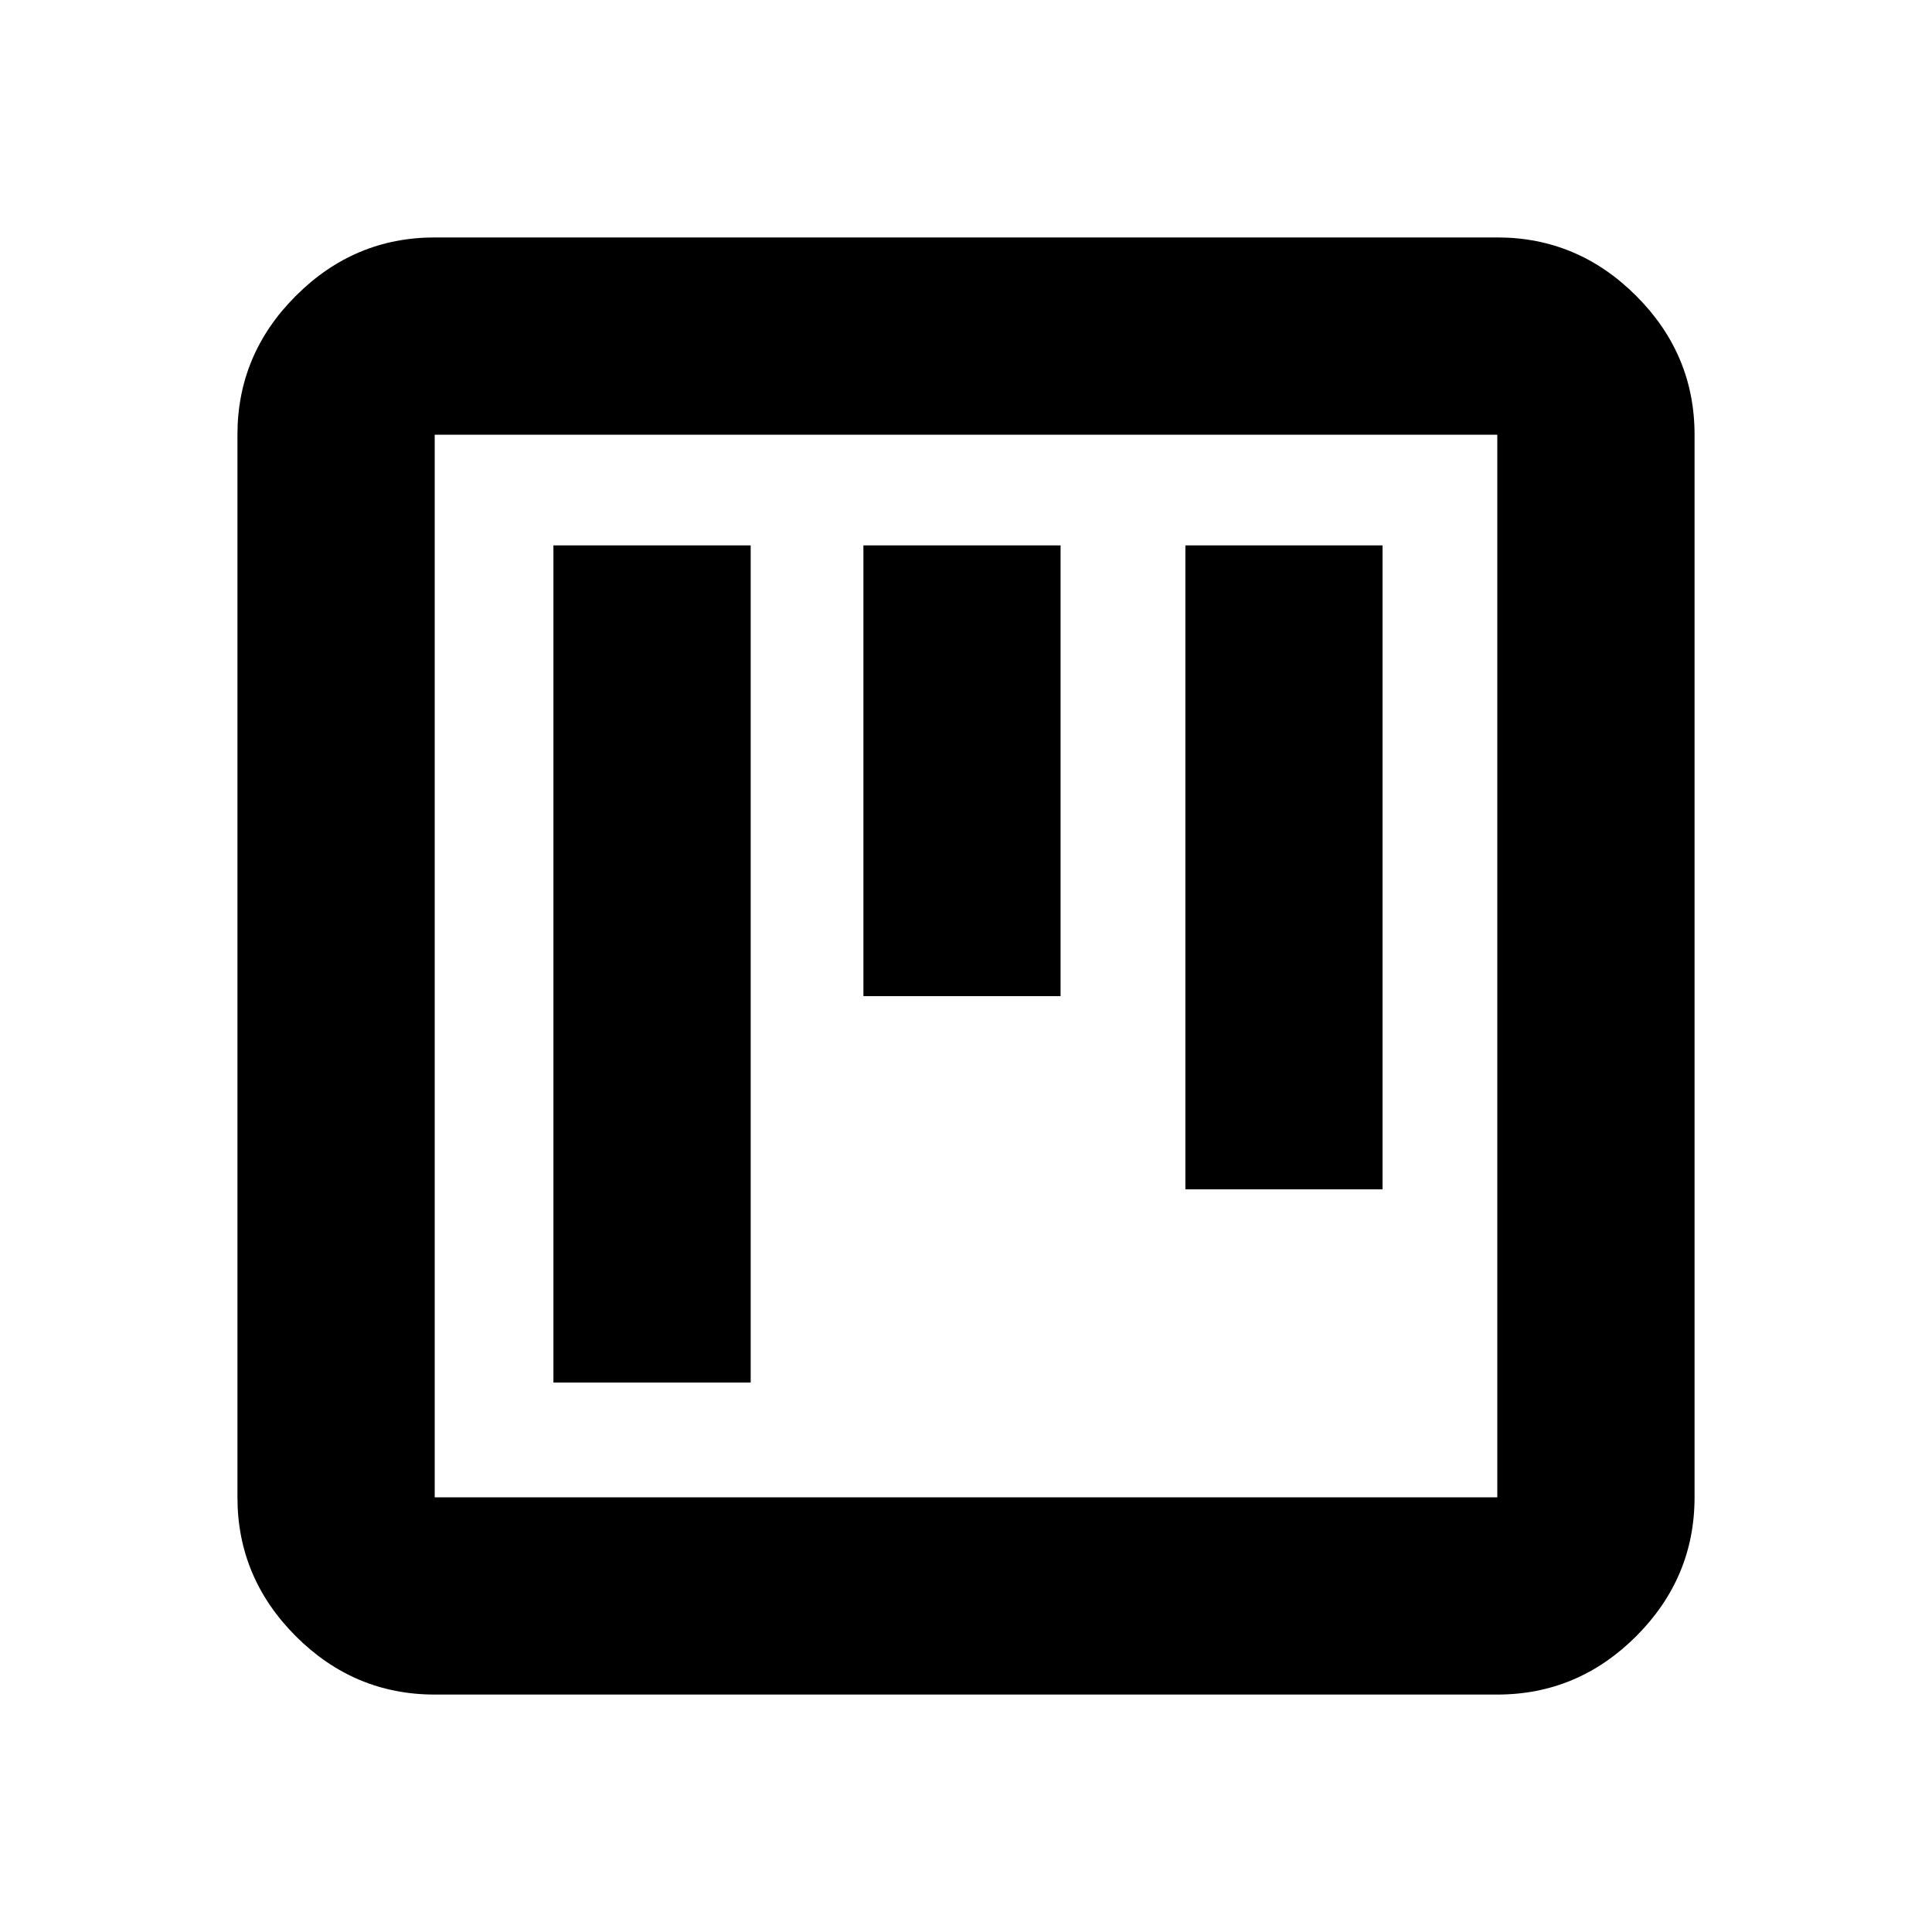 <svg xmlns="http://www.w3.org/2000/svg" height="20" width="20"><path d="M8.938 10.312h2.041V5.646H8.938Zm-3.209 4h2.042V5.646H5.729Zm6.542-2h2.041V5.646h-2.041ZM4.5 17.542q-.833 0-1.438-.604-.604-.605-.604-1.438v-11q0-.833.604-1.437.605-.605 1.438-.605h11q.833 0 1.438.605.604.604.604 1.437v11q0 .833-.604 1.438-.605.604-1.438.604Zm0-2.042h11v-11h-11v11Zm0-11v11-11Z"/></svg>